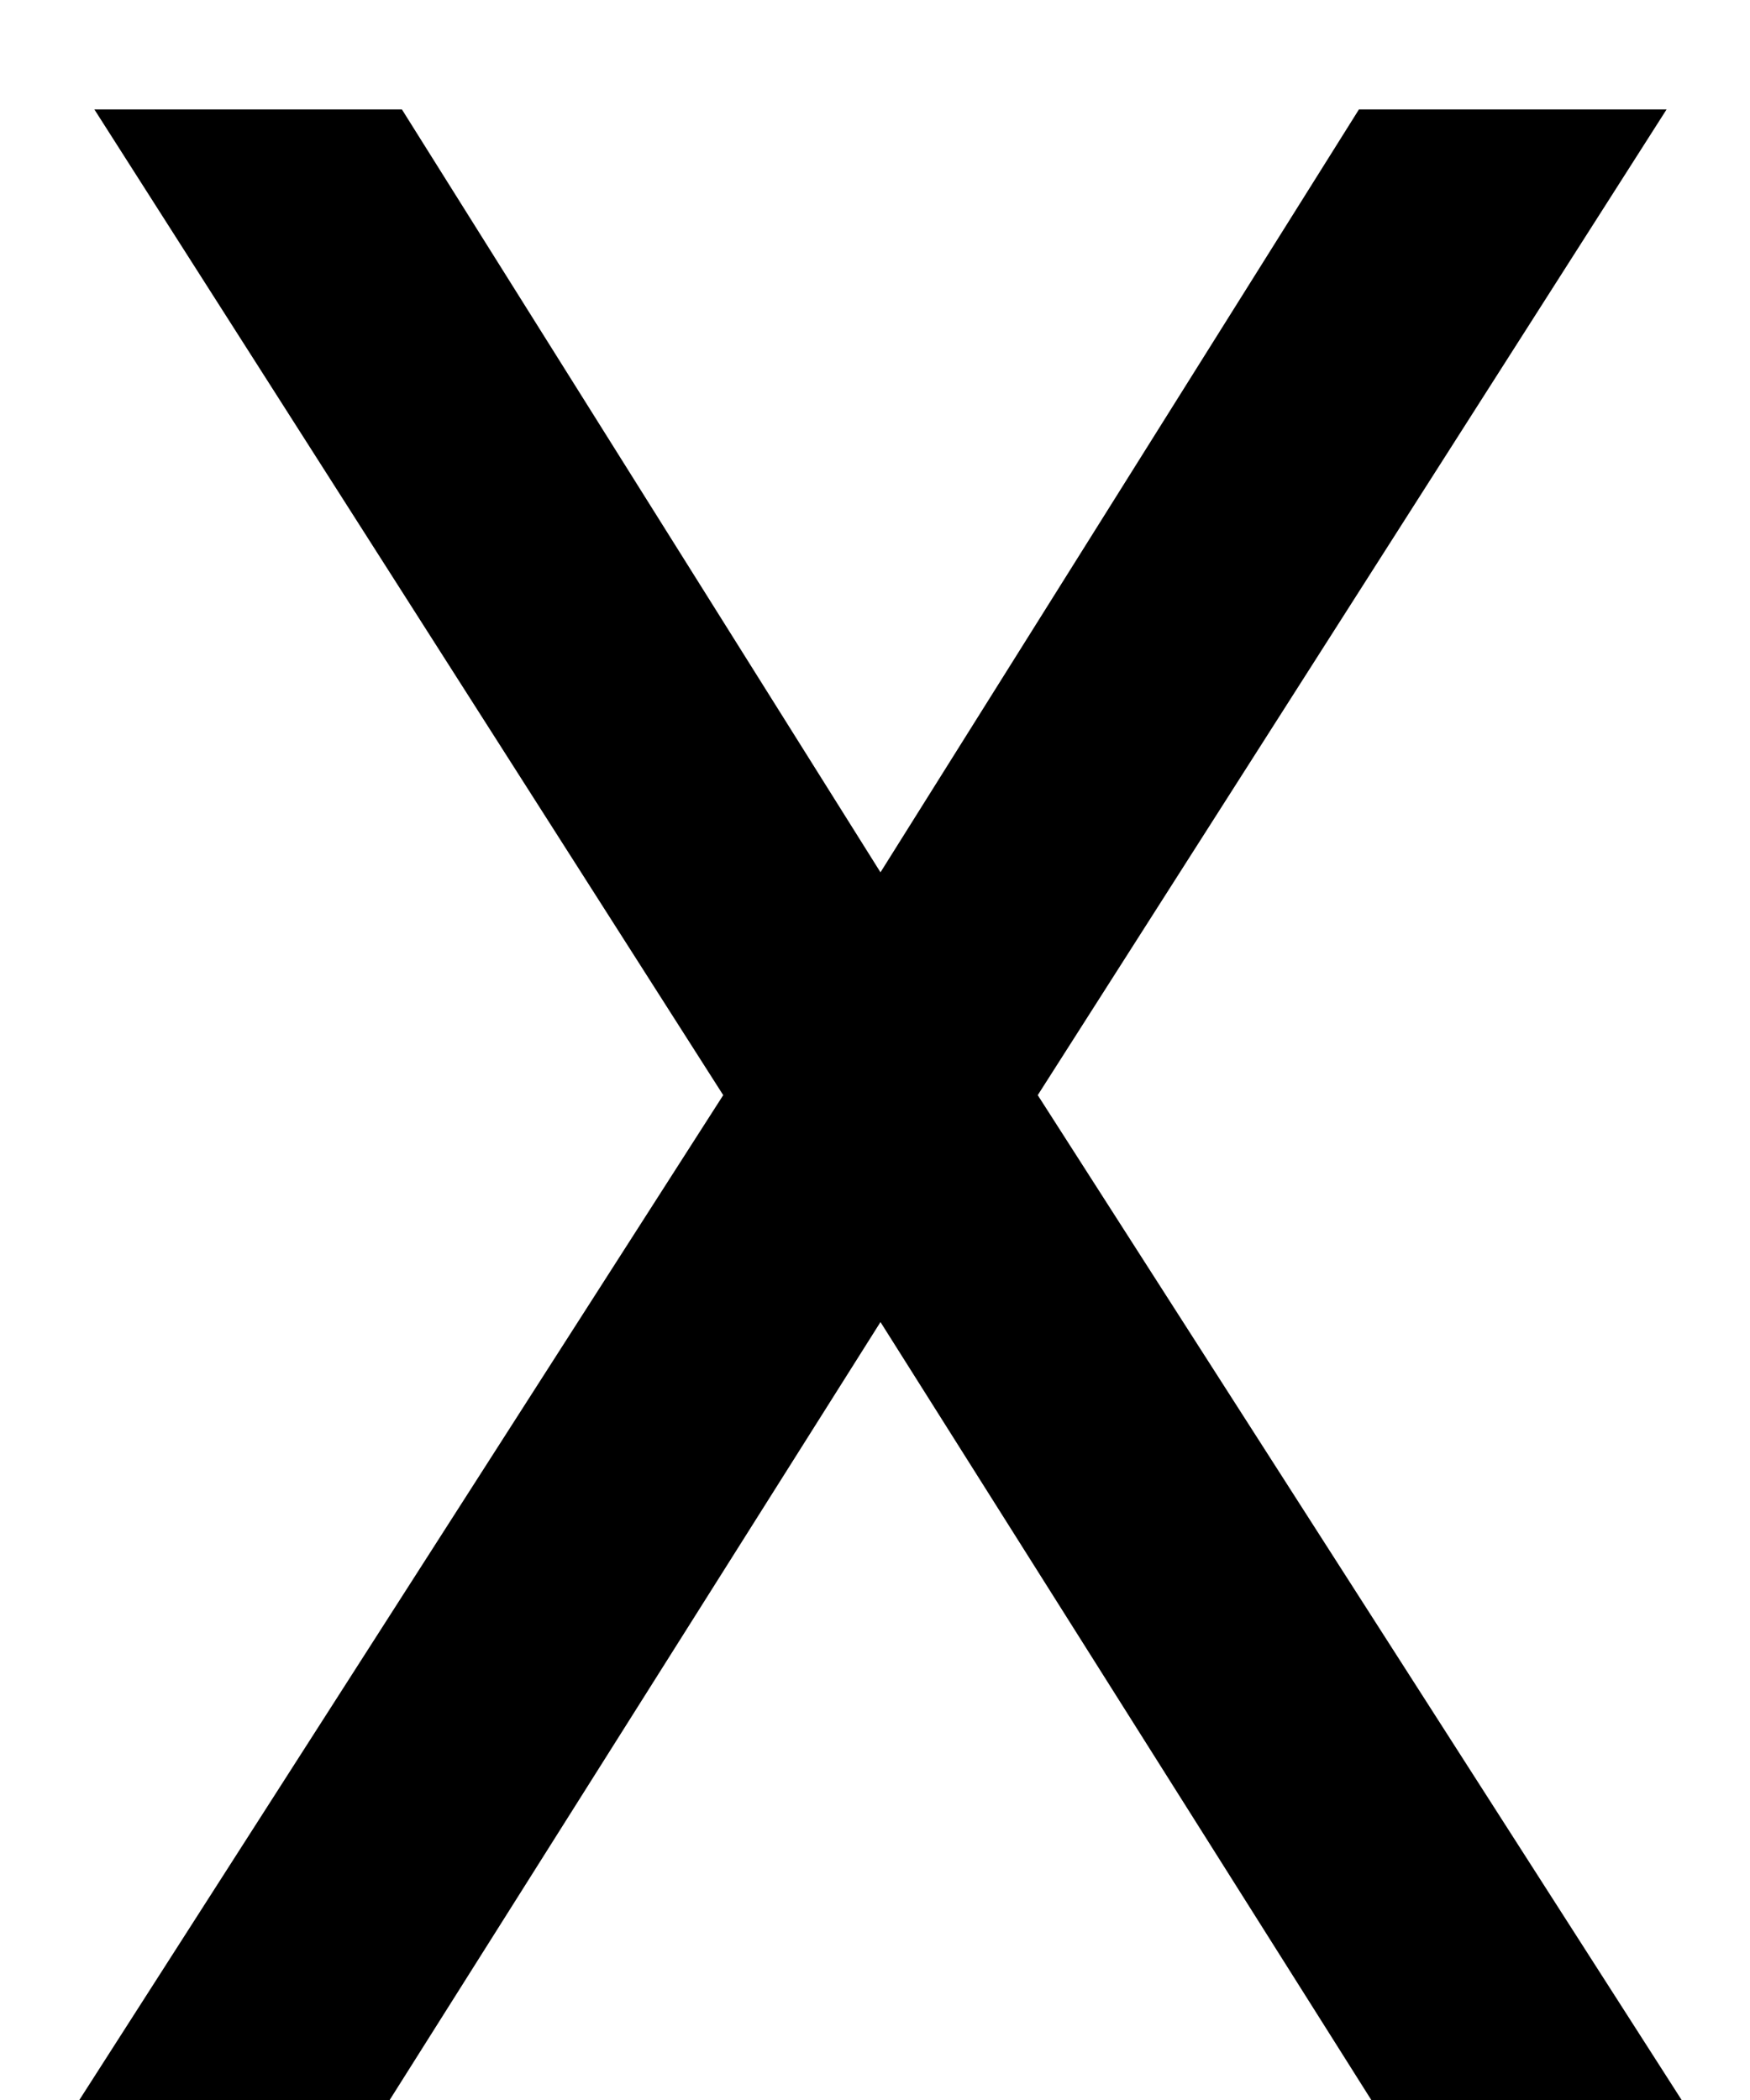 <svg width="15" height="18" viewBox="0 0 15 18" fill="none" xmlns="http://www.w3.org/2000/svg">
<path d="M3.445 0.938L7.547 7.477L11.648 0.938H14.285L8.895 9.387L14.414 18H11.754L7.547 11.332L3.34 18H0.68L6.199 9.387L0.809 0.938H3.445Z" fill="black"/>
</svg>

